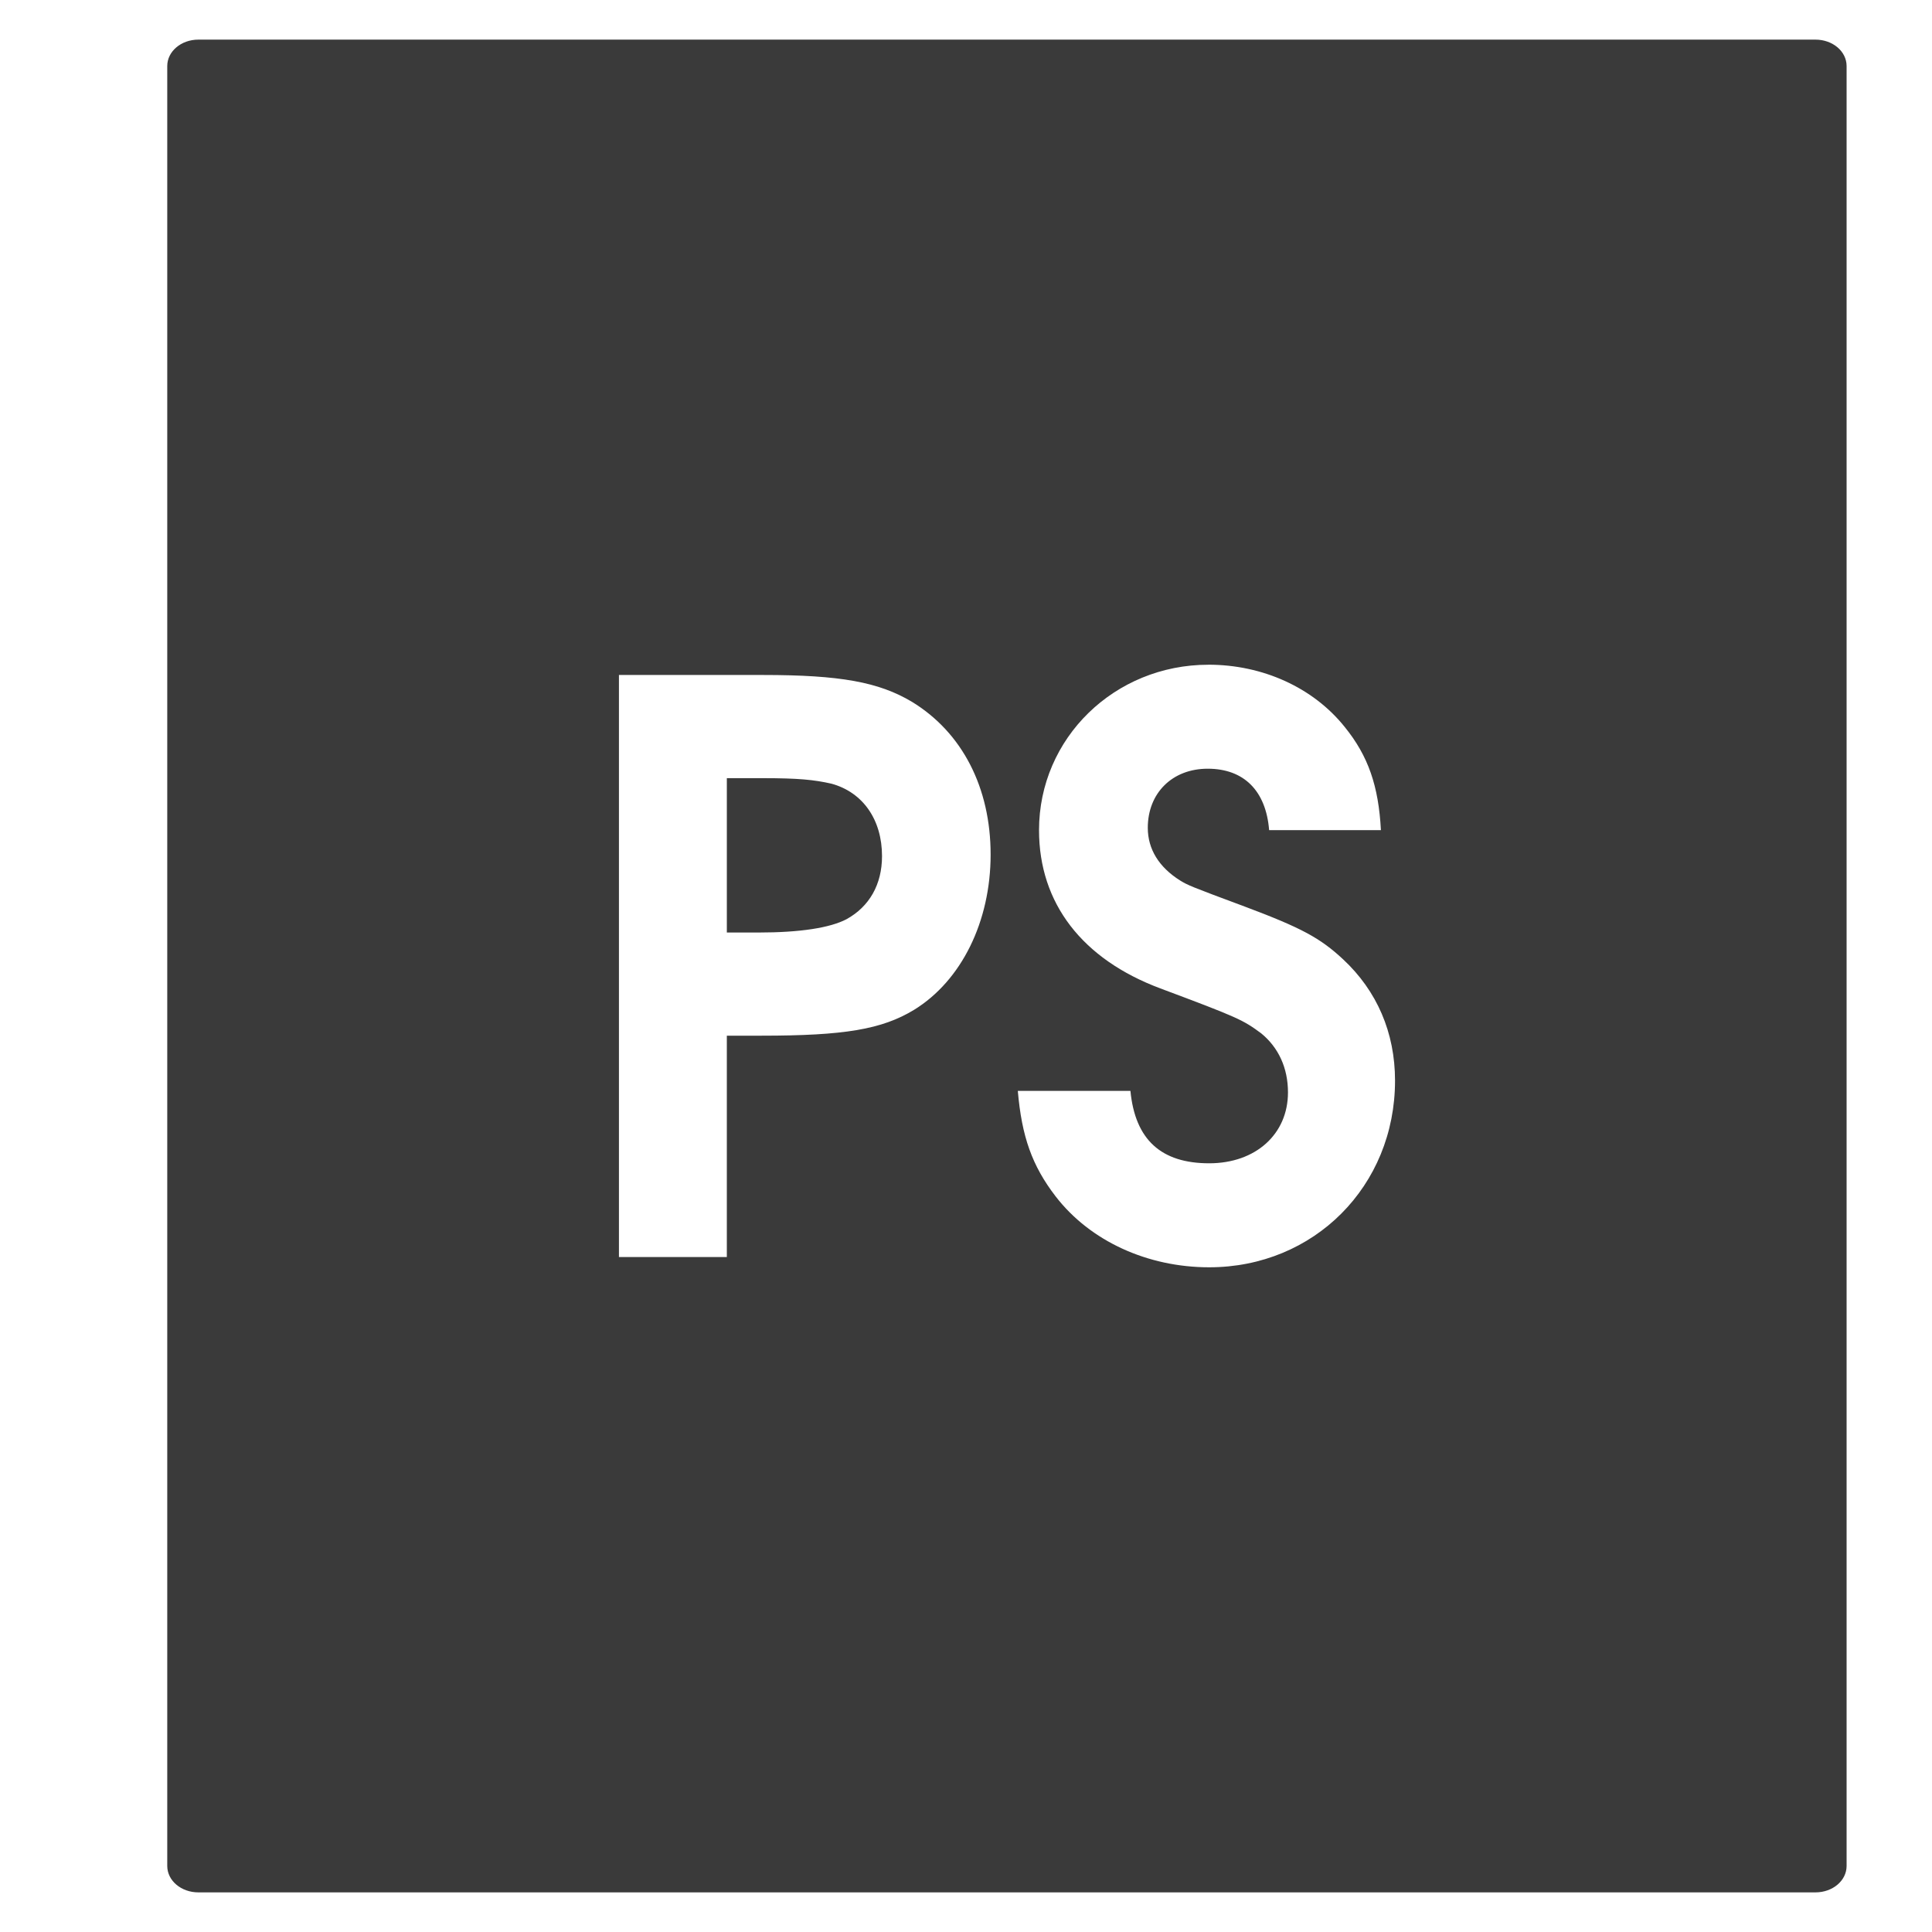 <svg viewBox="0 0 512 512" xmlns="http://www.w3.org/2000/svg">
 <path d="m52.572 10.5c-4.573.004-8.248 3.122-8.248 7v477c0 3.881 3.68 7 8.258 7h428.529c4.578 0 8.258-3.119 8.258-7v-477c0-3.881-3.68-7-8.258-7h-428.529-.01zm267.67 165.652c14.397 0 27.772 6.064 36.121 16.5 6.262 7.723 8.968 15.656 9.594 27.344h-29.625c-.835-10.436-6.68-16.281-16.281-16.281-9.392 0-15.875 6.472-15.875 15.656 0 5.636 2.928 10.421 8.562 13.969 2.08 1.252 2.511 1.479 17.121 6.906 15.03 5.636 20.009 8.334 26.059 13.969 8.975 8.353 13.781 19.428 13.781 32.16 0 27.97-21.49 49.471-49.25 49.471-16.281 0-31.503-6.884-40.688-18.781-6.26-8.14-8.985-15.859-10.029-27.969h29.844c1.252 12.943 8.143 19.189 20.875 19.189 12.315 0 20.875-7.721 20.875-18.781 0-6.47-2.502-11.899-7.094-15.656-4.801-3.548-6.058-4.183-26.721-11.906-20.667-7.728-32.158-22.526-32.158-41.938 0-24.421 20.037-43.844 44.875-43.844l.014-.008zm-156.219 2.719v.006h38.188c20.455 0 30.672 1.876 39.438 7.094 13.358 8.14 20.875 22.759 20.875 40.5 0 17.736-7.727 33.396-20.25 41.119-8.558 5.218-18.553 6.875-40.469 6.875h-9.188v58.656h-28.594v-154.244h-.002zm28.592 27.35l.004.002v40.906h8.344c11.062 0 18.992-1.235 23.375-3.531 6.053-3.34 9.406-9.205 9.406-16.719 0-9.604-5.026-16.893-13.375-19.189-4.596-1.044-8.768-1.469-18.16-1.469h-9.594z" fill="#3a3a3a"/>
</svg>
